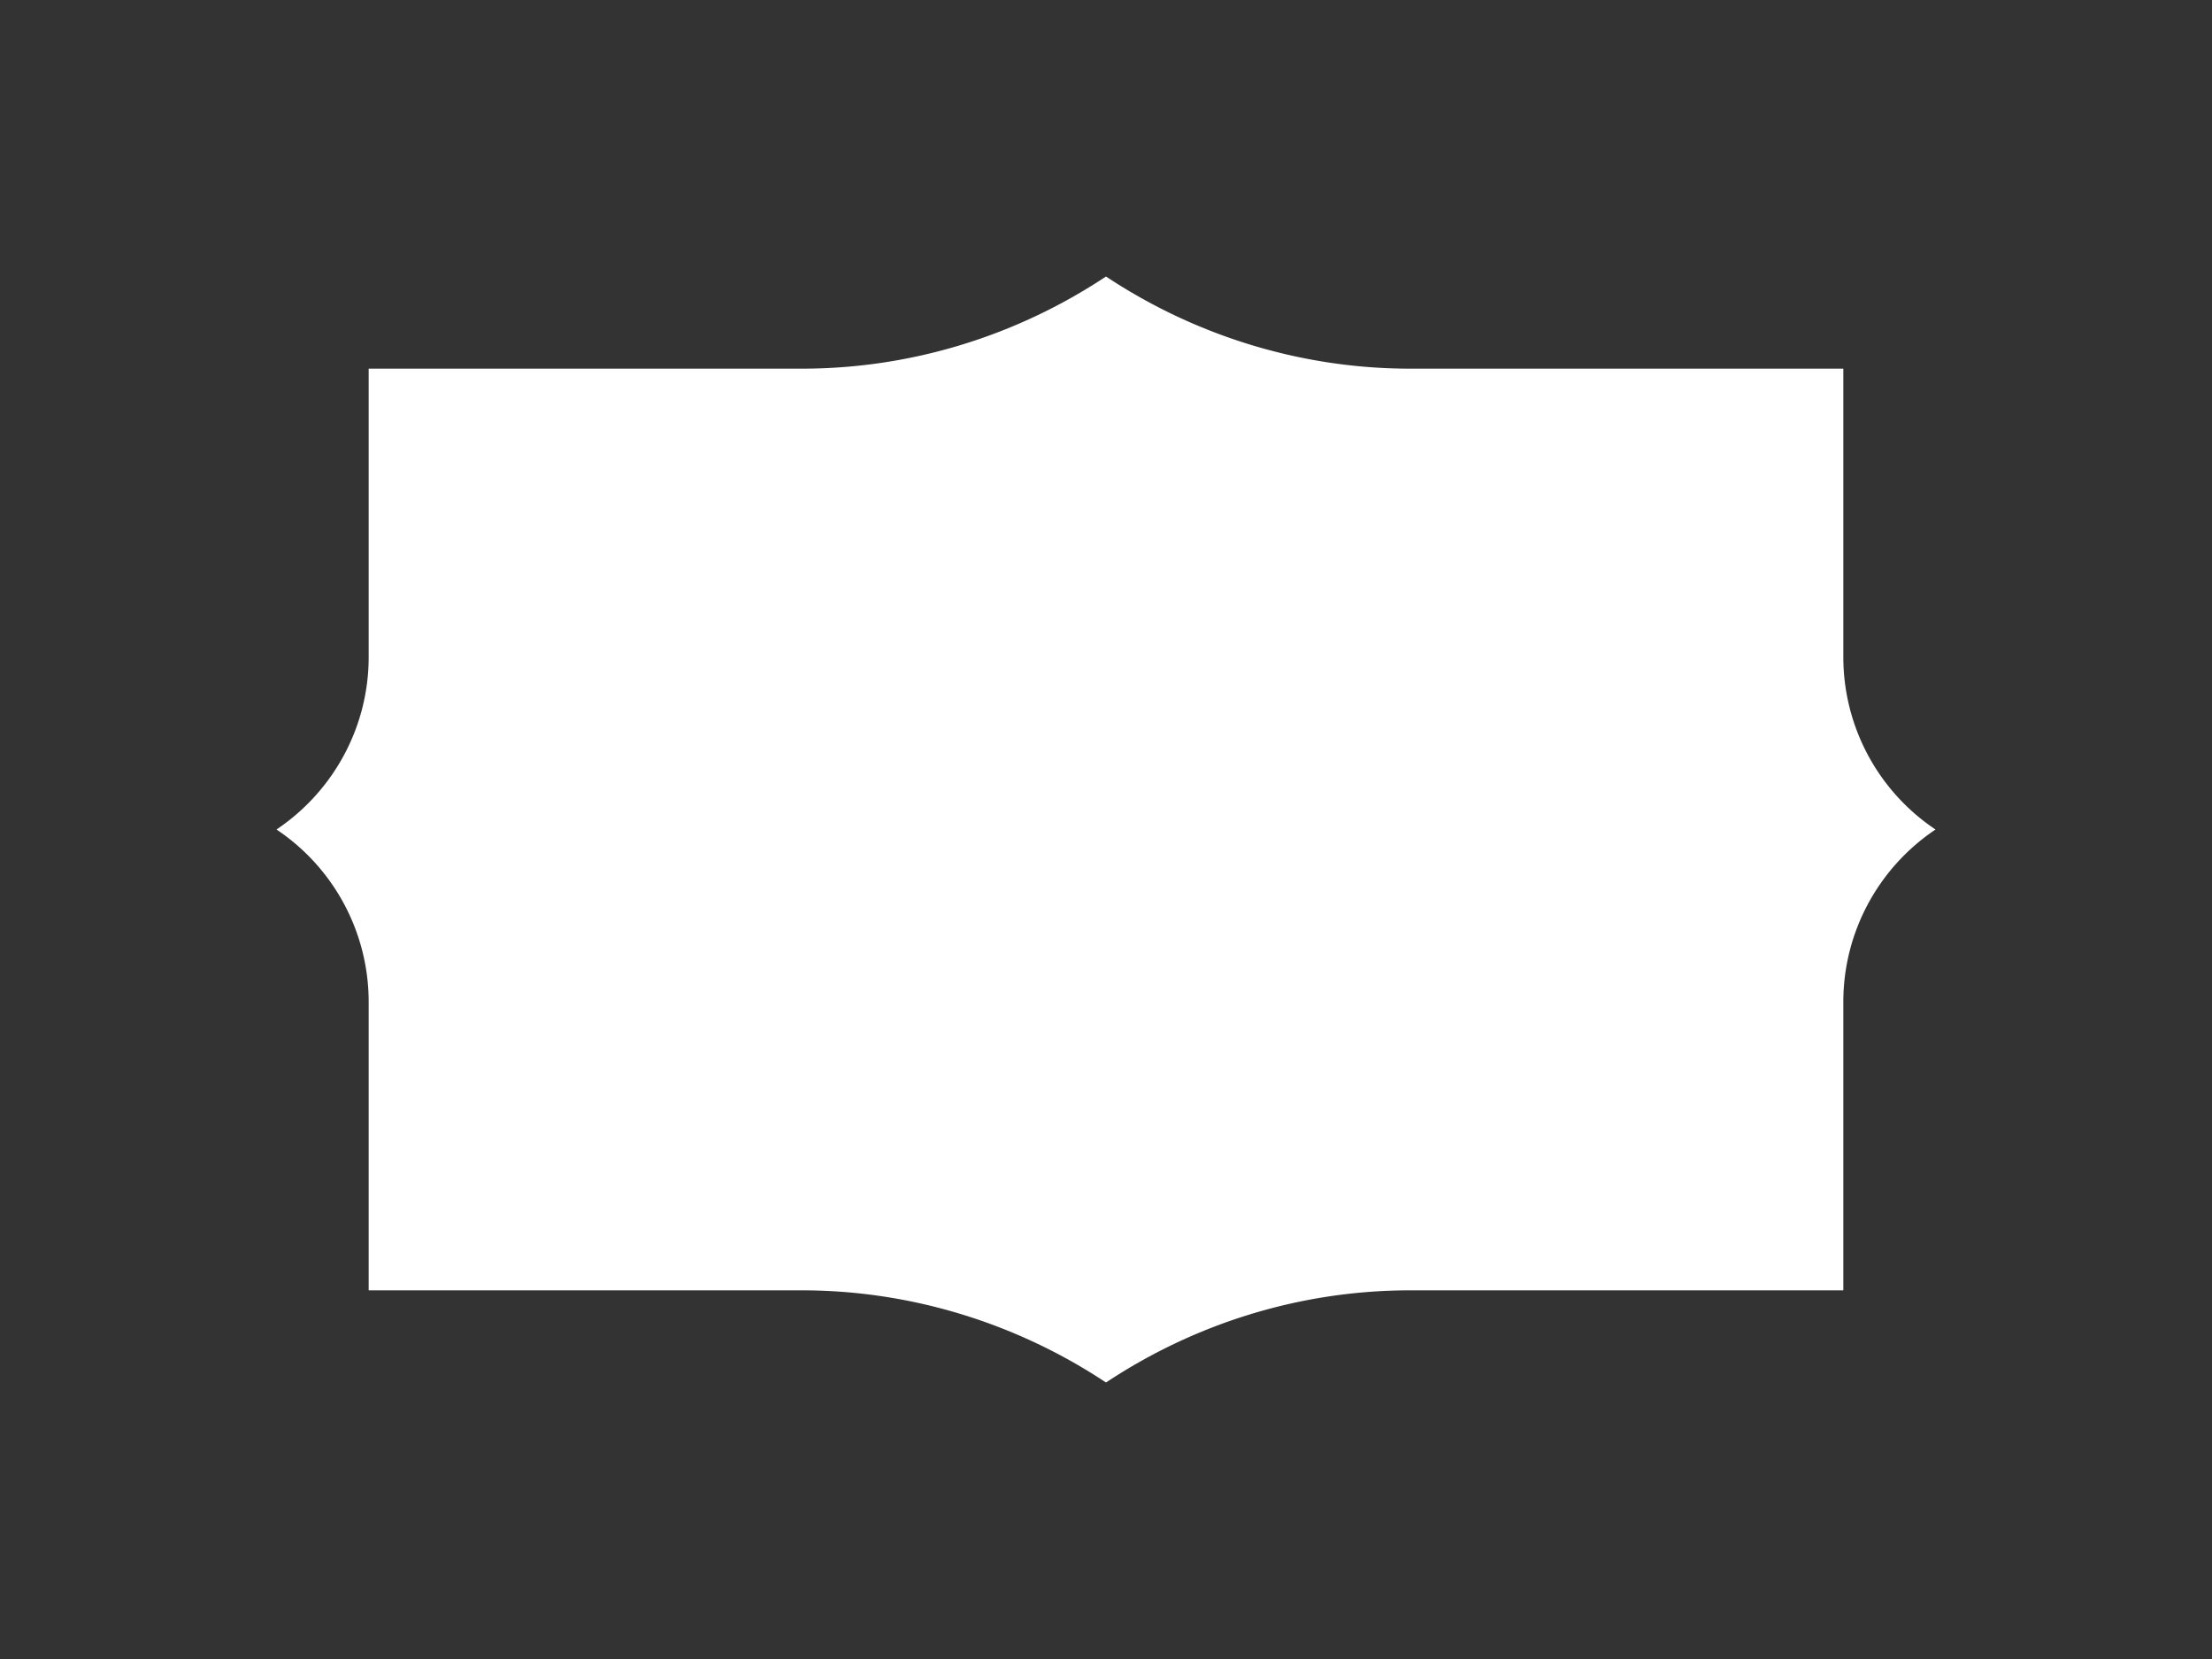 ﻿<svg xmlns='http://www.w3.org/2000/svg' viewBox='0 0 480 360'><rect x="0" y="0" width="480" height="360" fill="#333333" stroke="none"/><path fill='#FFF' stroke-linecap='round' stroke-linejoin='round' stroke-width='5' d='M420 180h0s0 0 0 0a45 45 0 0 1-20-37.4V80h-94c-23.4 0-46.4-7-66-20h0s0 0 0 0c-19.6 13-42.5 20-66 20H80v62.6c0 15-7.5 29-20 37.4h0s0 0 0 0a45 45 0 0 1 20 37.4V280h94c23.4 0 46.4 7 66 20h0s0 0 0 0c19.6-13 42.5-20 66-20h94v-62.6c0-15 7.5-29 20-37.4Z'></path></svg>